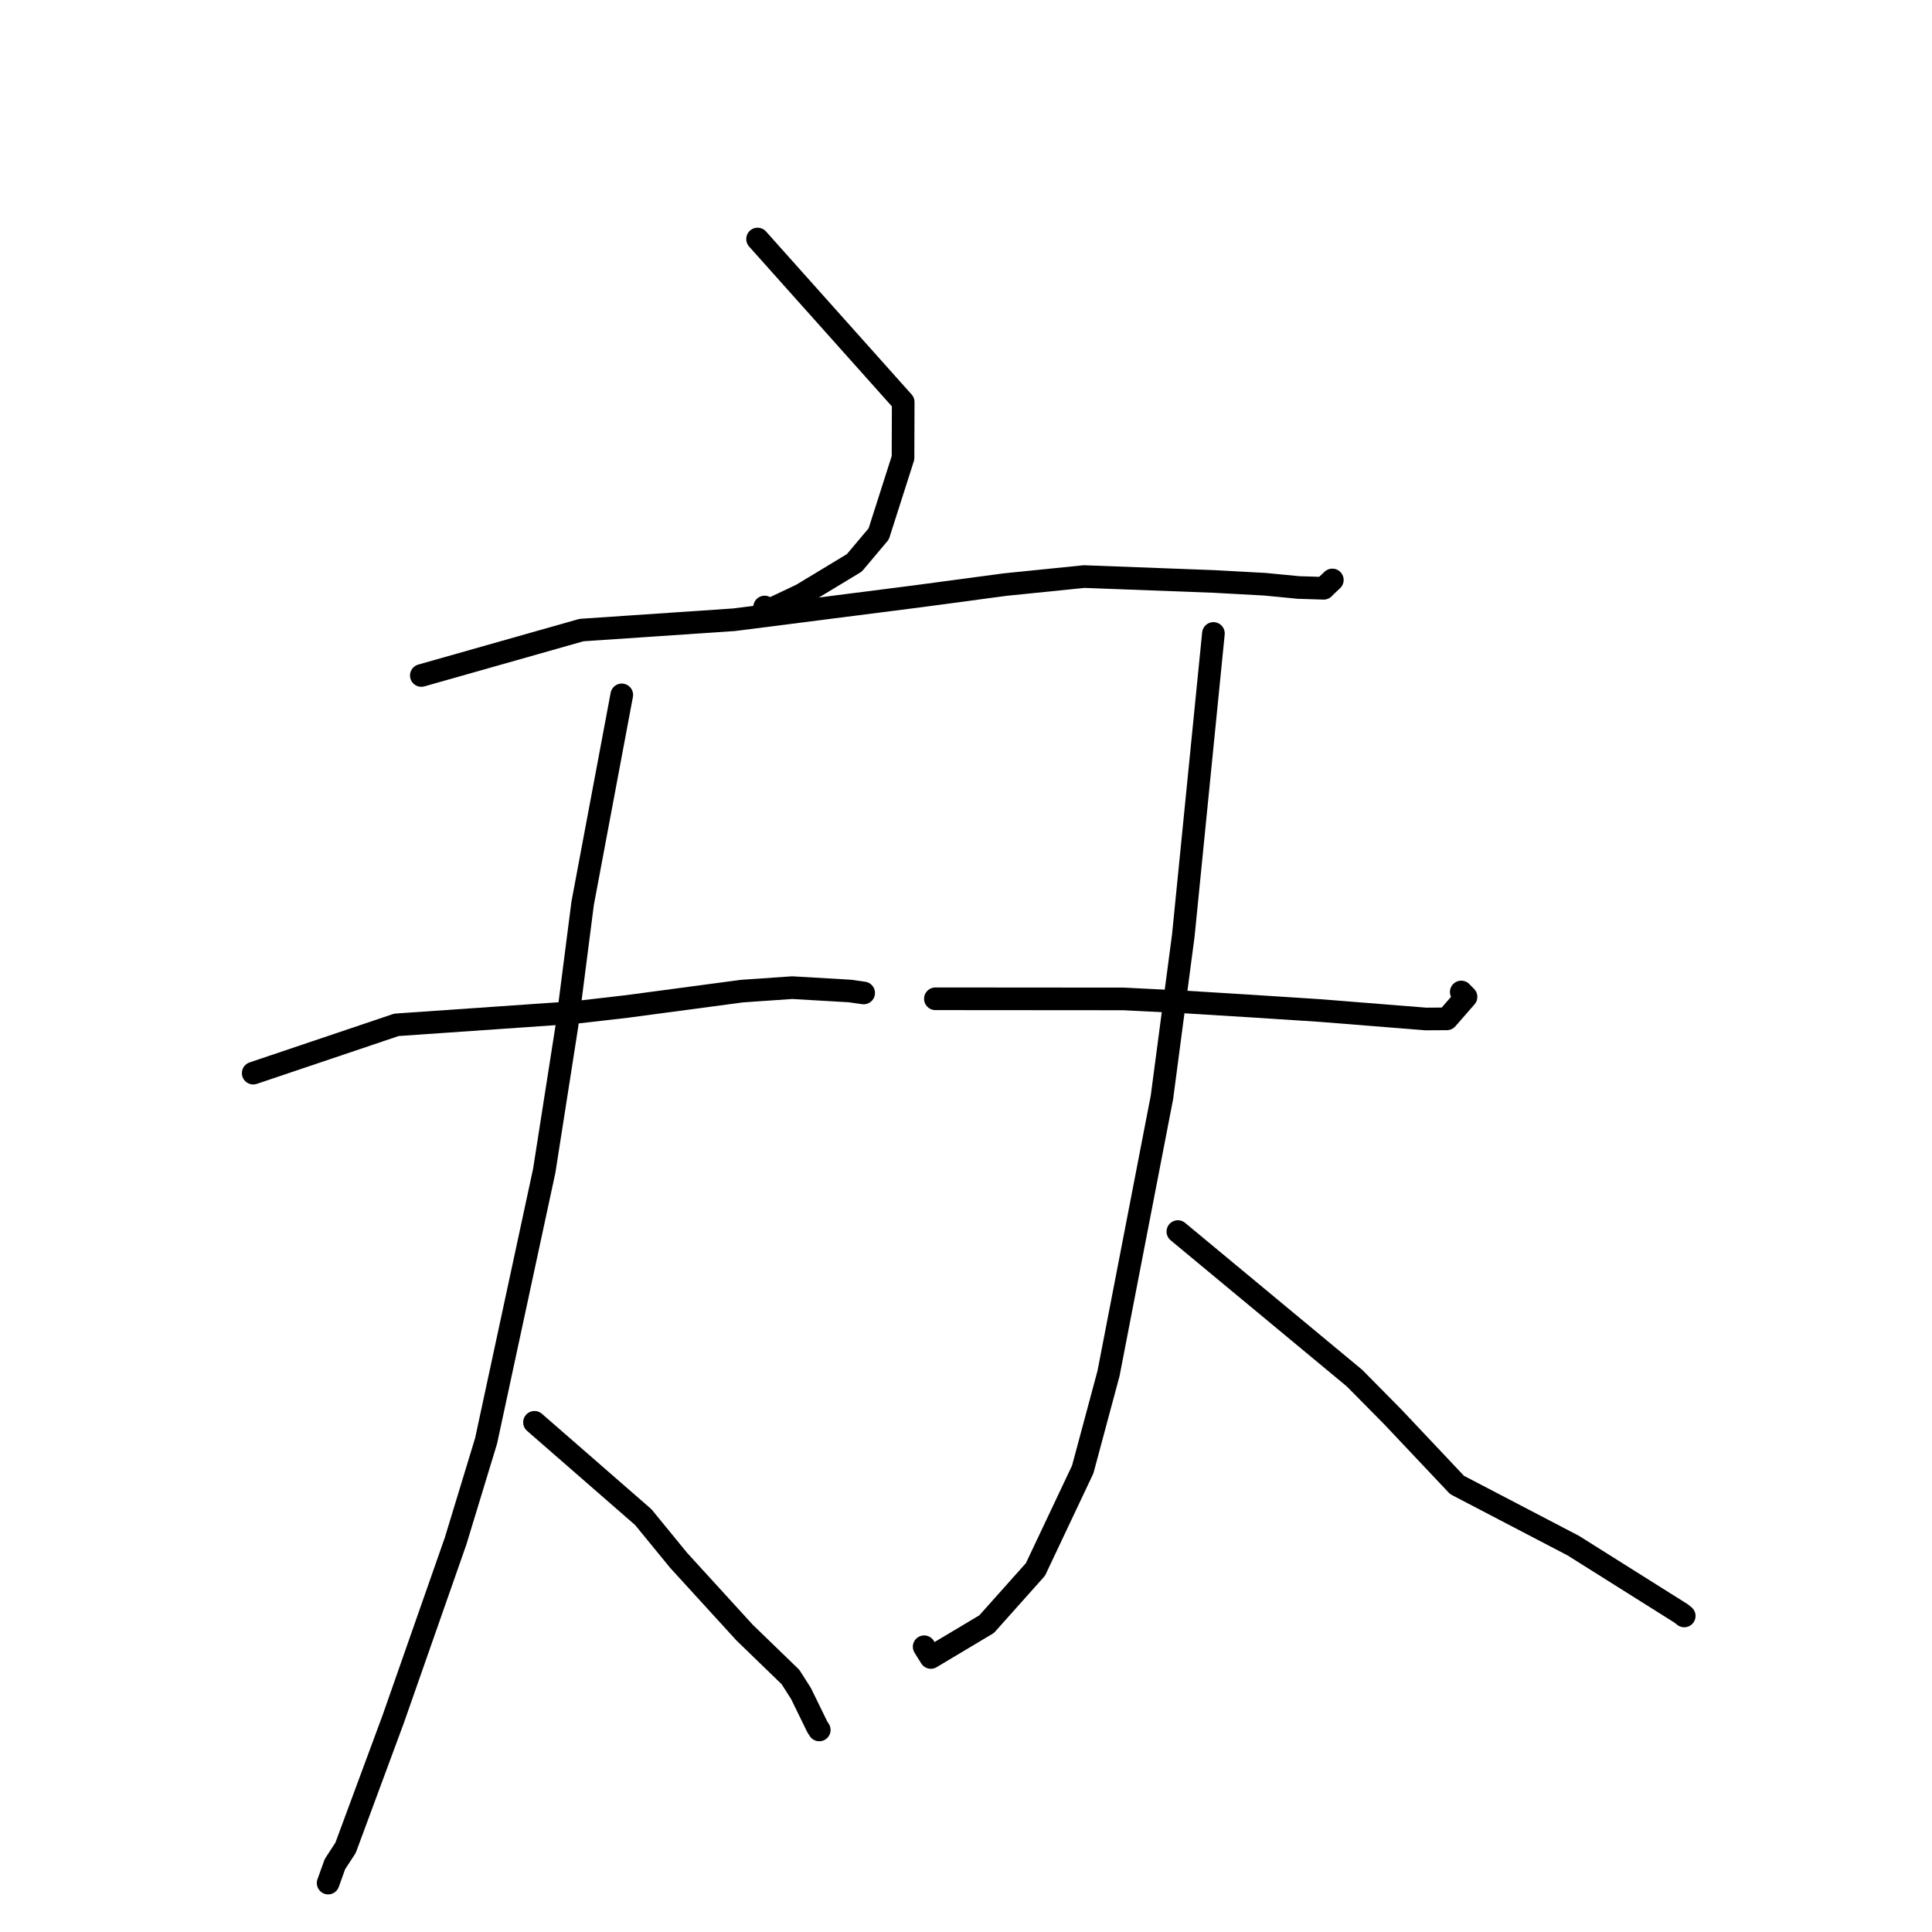 <?xml version="1.0" standalone="no"?>
    <svg width="256" height="256" xmlns="http://www.w3.org/2000/svg" version="1.1">
    <polyline stroke="black" stroke-width="3" stroke-linecap="round" fill="transparent" stroke-linejoin="round" points="100.381 31.671 119.679 53.274 119.654 60.674 116.435 70.742 113.202 74.582 106.209 78.808 101.57 81.003 101.318 80.432 " />
        <polyline stroke="black" stroke-width="3" stroke-linecap="round" fill="transparent" stroke-linejoin="round" points="55.828 89.505 77.048 83.487 97.298 82.116 121.491 79.026 133.173 77.462 143.656 76.398 160.927 77.049 167.603 77.415 172.063 77.846 175.394 77.95 175.755 77.59 176.425 76.957 176.501 76.885 176.541 76.847 " />
        <polyline stroke="black" stroke-width="3" stroke-linecap="round" fill="transparent" stroke-linejoin="round" points="33.552 142.197 52.531 135.796 76.164 134.157 83.06 133.364 98.314 131.327 104.967 130.869 112.628 131.314 114.267 131.549 114.42 131.571 114.433 131.572 114.44 131.573 " />
        <polyline stroke="black" stroke-width="3" stroke-linecap="round" fill="transparent" stroke-linejoin="round" points="82.389 92.075 77.202 119.704 75.114 135.979 72.113 155.14 64.411 190.92 60.365 204.211 52.109 227.776 45.791 244.84 44.376 247.015 43.486 249.499 43.48 249.517 " />
        <polyline stroke="black" stroke-width="3" stroke-linecap="round" fill="transparent" stroke-linejoin="round" points="70.822 188.464 85.24 201.03 89.923 206.754 98.666 216.331 104.74 222.211 106.139 224.405 108.293 228.816 108.558 229.226 " />
        <polyline stroke="black" stroke-width="3" stroke-linecap="round" fill="transparent" stroke-linejoin="round" points="123.943 132.344 148.882 132.363 156.942 132.764 165.902 133.317 174.963 133.904 188.936 135.021 191.716 135.003 194.256 132.091 193.622 131.443 " />
        <polyline stroke="black" stroke-width="3" stroke-linecap="round" fill="transparent" stroke-linejoin="round" points="160.785 83.936 156.797 123.943 153.964 145.4 146.888 181.977 143.467 194.71 137.202 207.96 130.734 215.206 123.341 219.622 122.456 218.202 " />
        <polyline stroke="black" stroke-width="3" stroke-linecap="round" fill="transparent" stroke-linejoin="round" points="156.073 163.189 179.472 182.602 184.592 187.785 193.063 196.763 208.467 204.805 222.76 213.793 223.169 214.122 " />
        </svg>